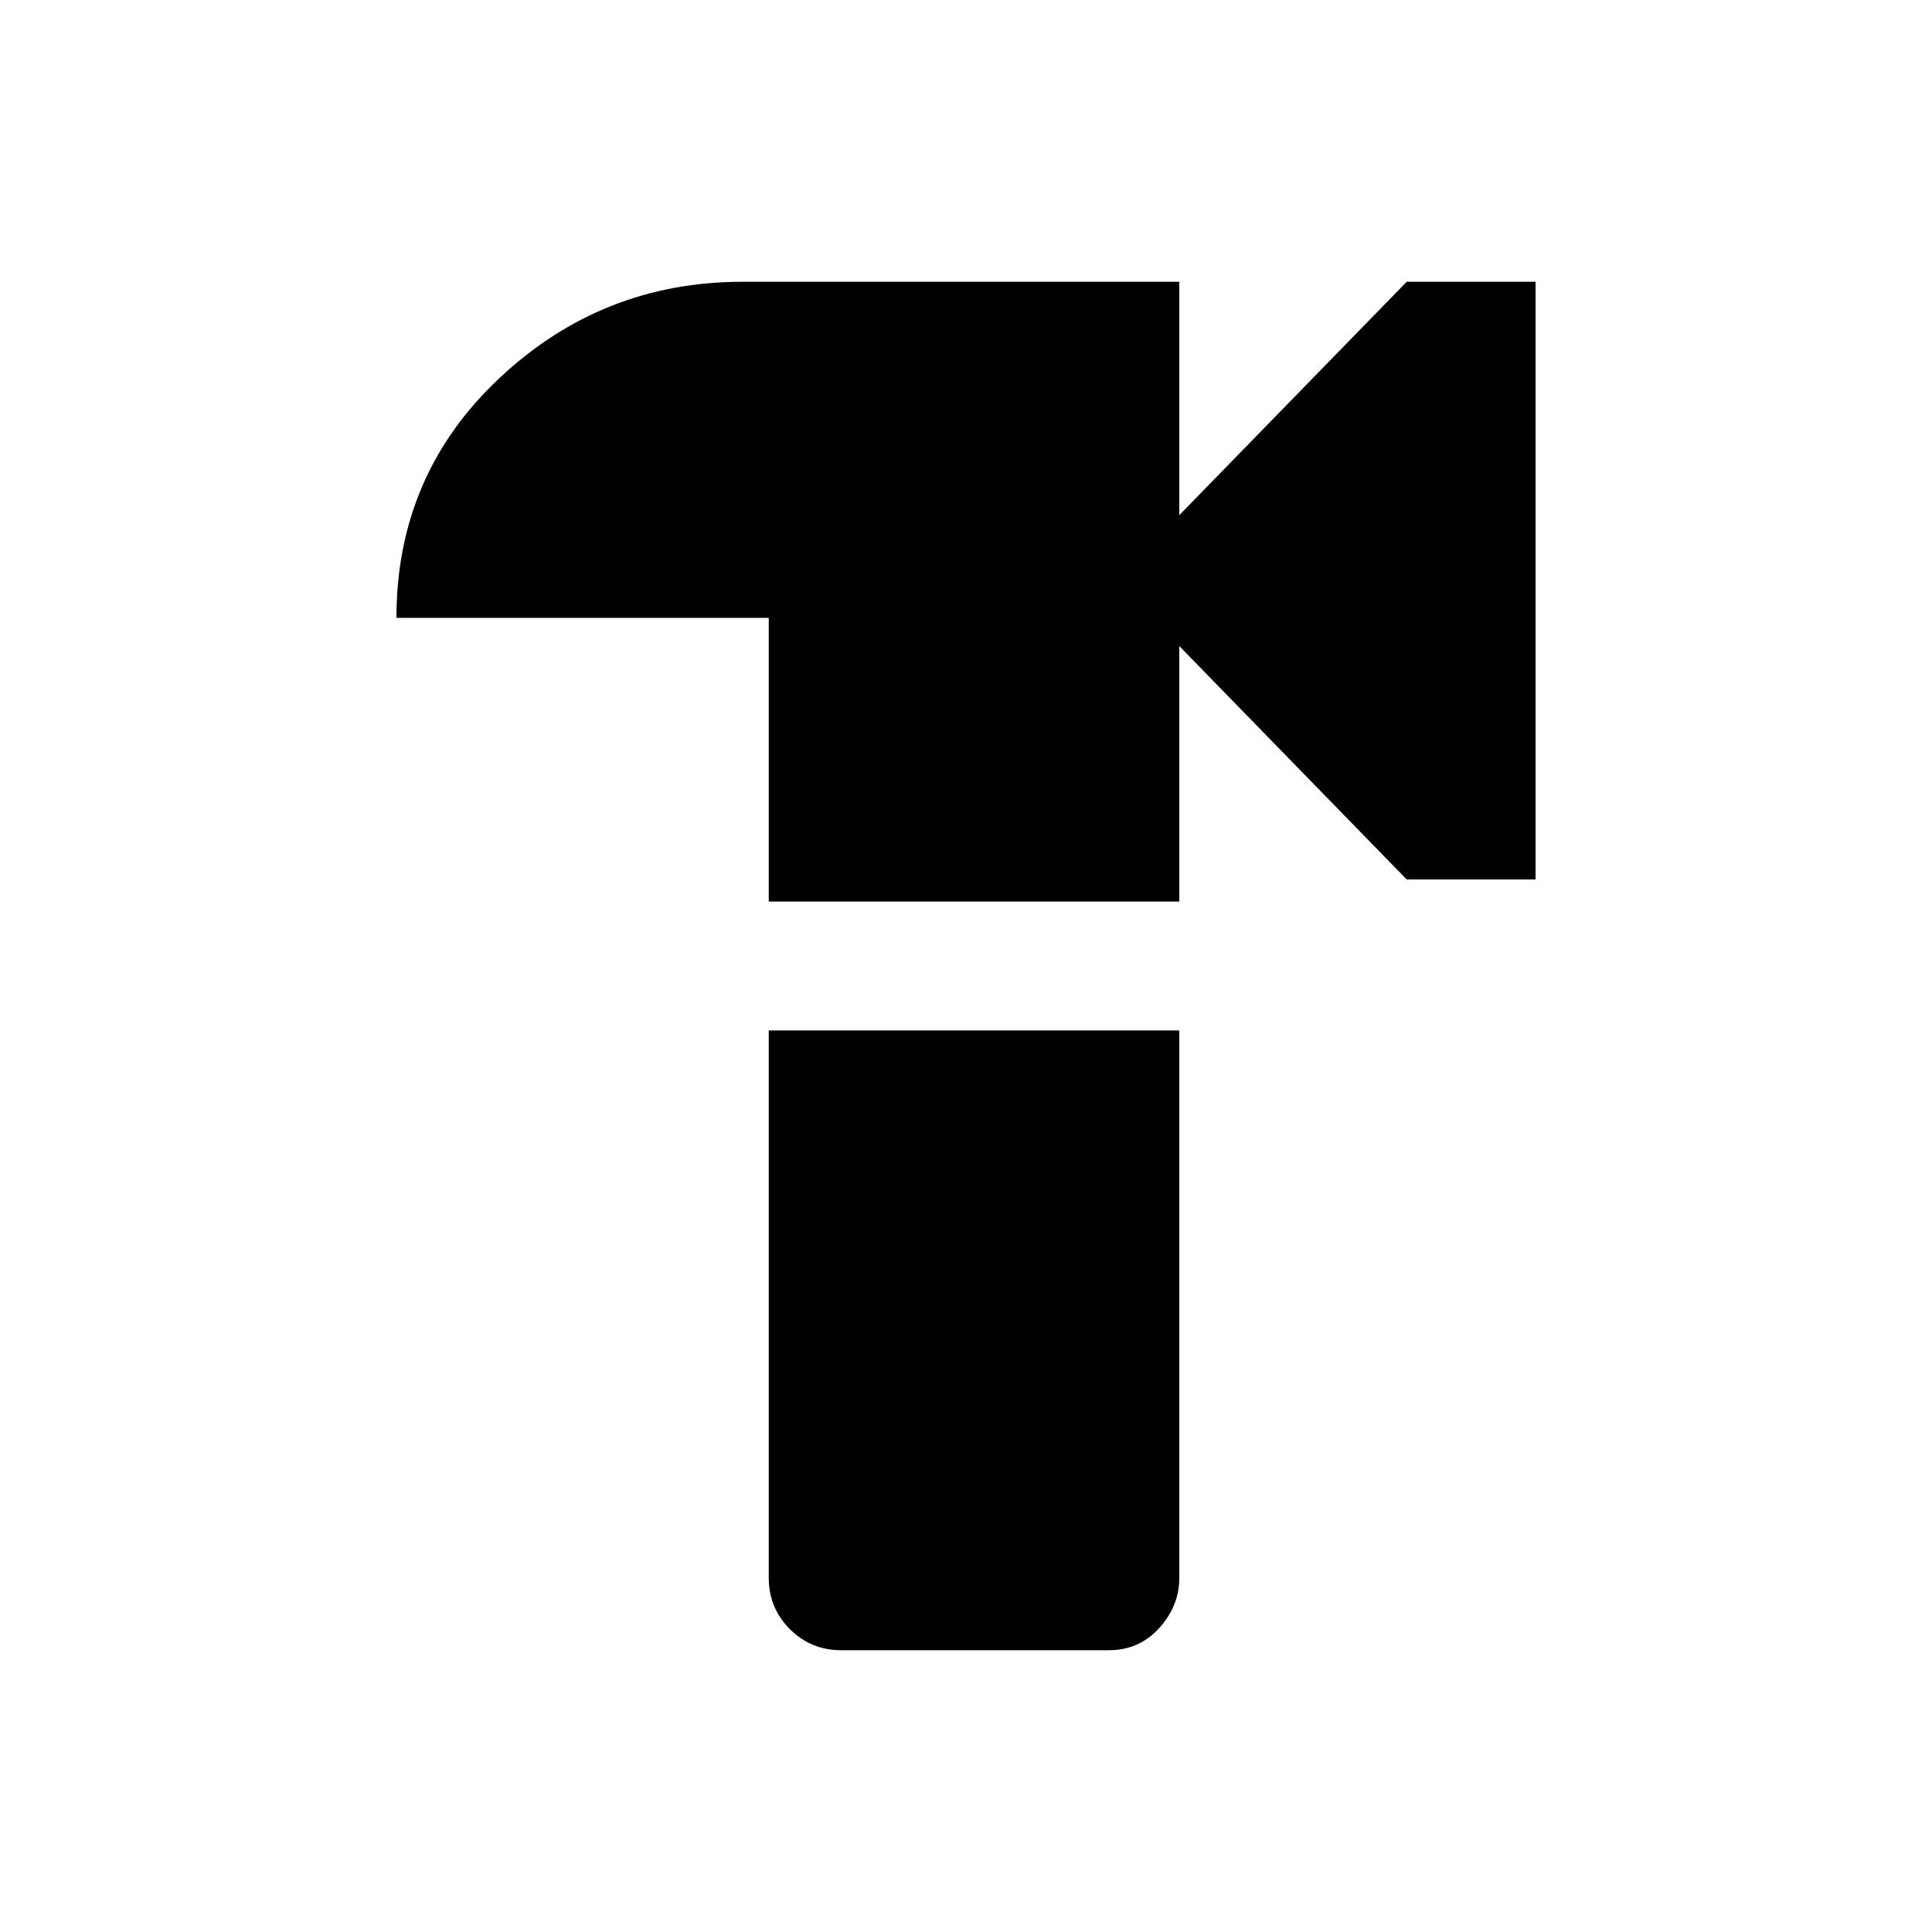 <svg xmlns="http://www.w3.org/2000/svg" height="20" width="20"><path d="M7.958 9.333V6.396H4.104Q4.104 4.917 5.167 3.917Q6.229 2.917 7.688 2.917H12.208V5.333L14.562 2.917H15.896V9.104H14.562L12.208 6.688V9.333ZM8.708 17.083Q8.396 17.083 8.177 16.865Q7.958 16.646 7.958 16.333V10.667H12.208V16.333Q12.208 16.625 12 16.854Q11.792 17.083 11.479 17.083Z"/></svg>